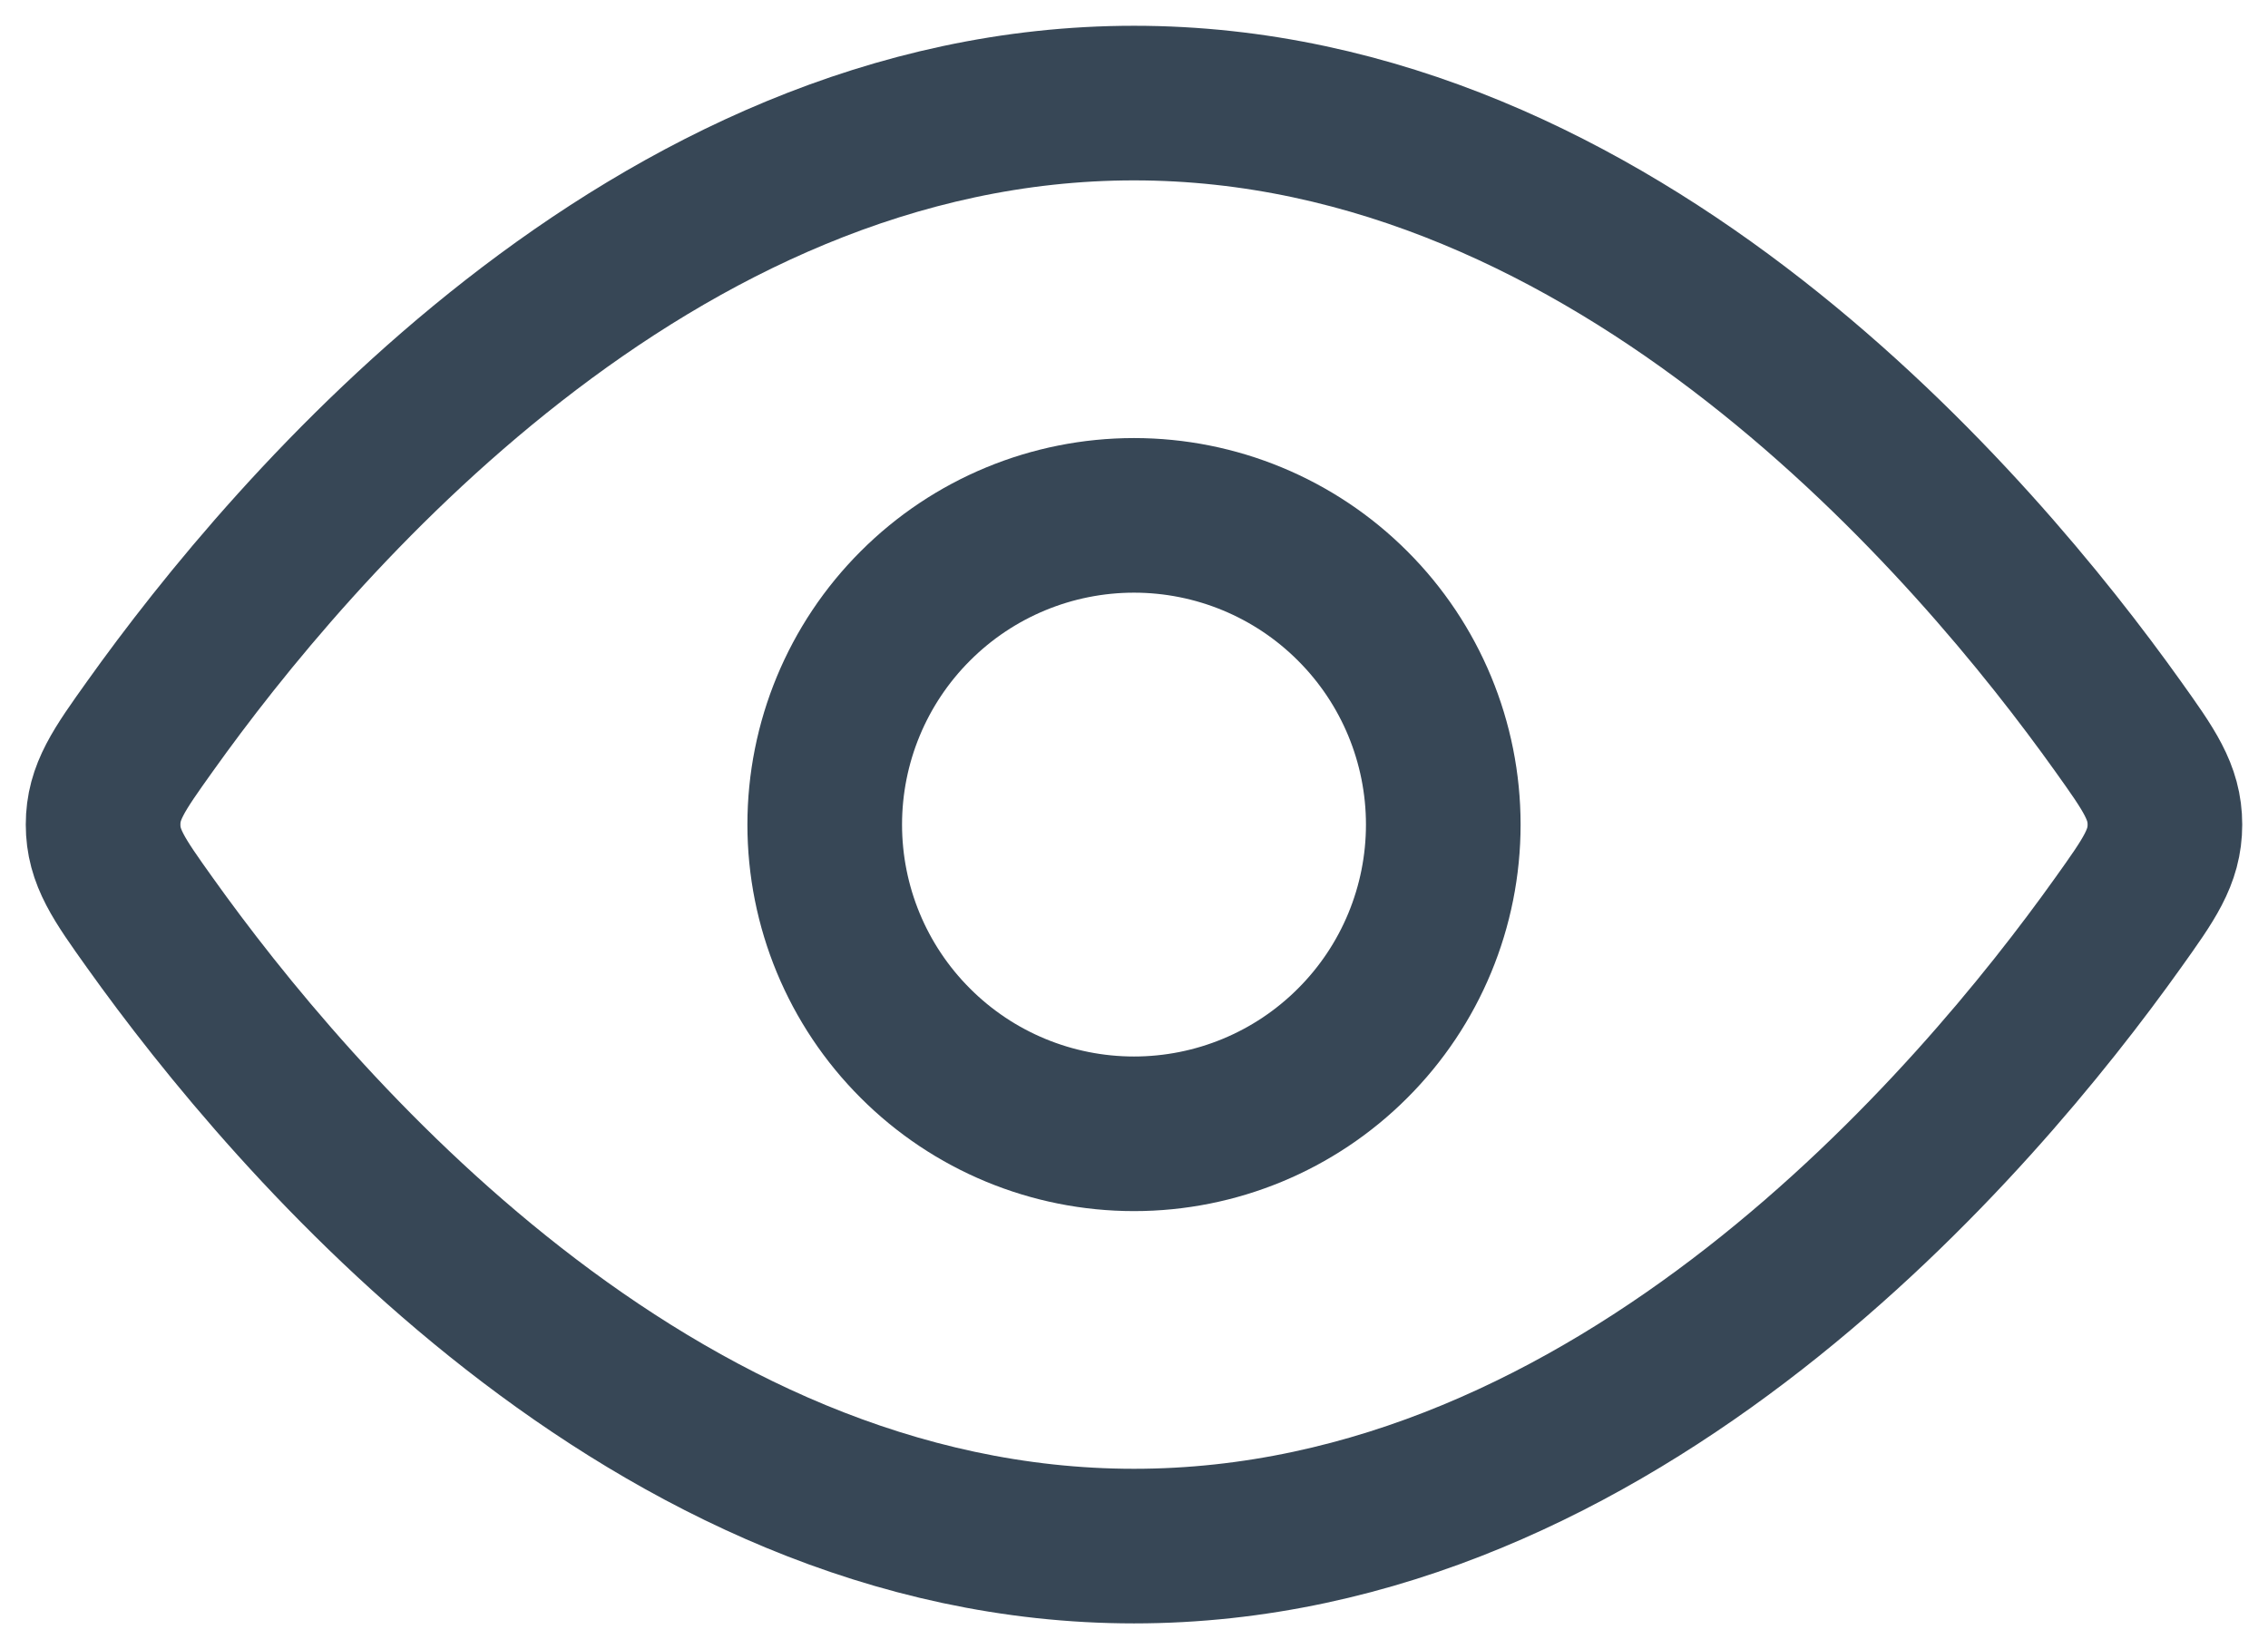 <svg width="22" height="16" viewBox="0 0 22 16" fill="none" xmlns="http://www.w3.org/2000/svg">
<path d="M20.544 7.045C20.848 7.471 21 7.685 21 8C21 8.316 20.848 8.529 20.544 8.955C19.178 10.871 15.689 15 11 15C6.31 15 2.822 10.87 1.456 8.955C1.152 8.529 1 8.315 1 8C1 7.684 1.152 7.471 1.456 7.045C2.822 5.129 6.311 1 11 1C15.69 1 19.178 5.13 20.544 7.045Z" stroke="#374756" stroke-width="1.5" stroke-linecap="round" stroke-linejoin="round"/>
<path d="M14 8C14 7.204 13.684 6.441 13.121 5.879C12.559 5.316 11.796 5 11 5C10.204 5 9.441 5.316 8.879 5.879C8.316 6.441 8 7.204 8 8C8 8.796 8.316 9.559 8.879 10.121C9.441 10.684 10.204 11 11 11C11.796 11 12.559 10.684 13.121 10.121C13.684 9.559 14 8.796 14 8Z" stroke="#374756" stroke-width="1.5" stroke-linecap="round" stroke-linejoin="round"/>
</svg>
